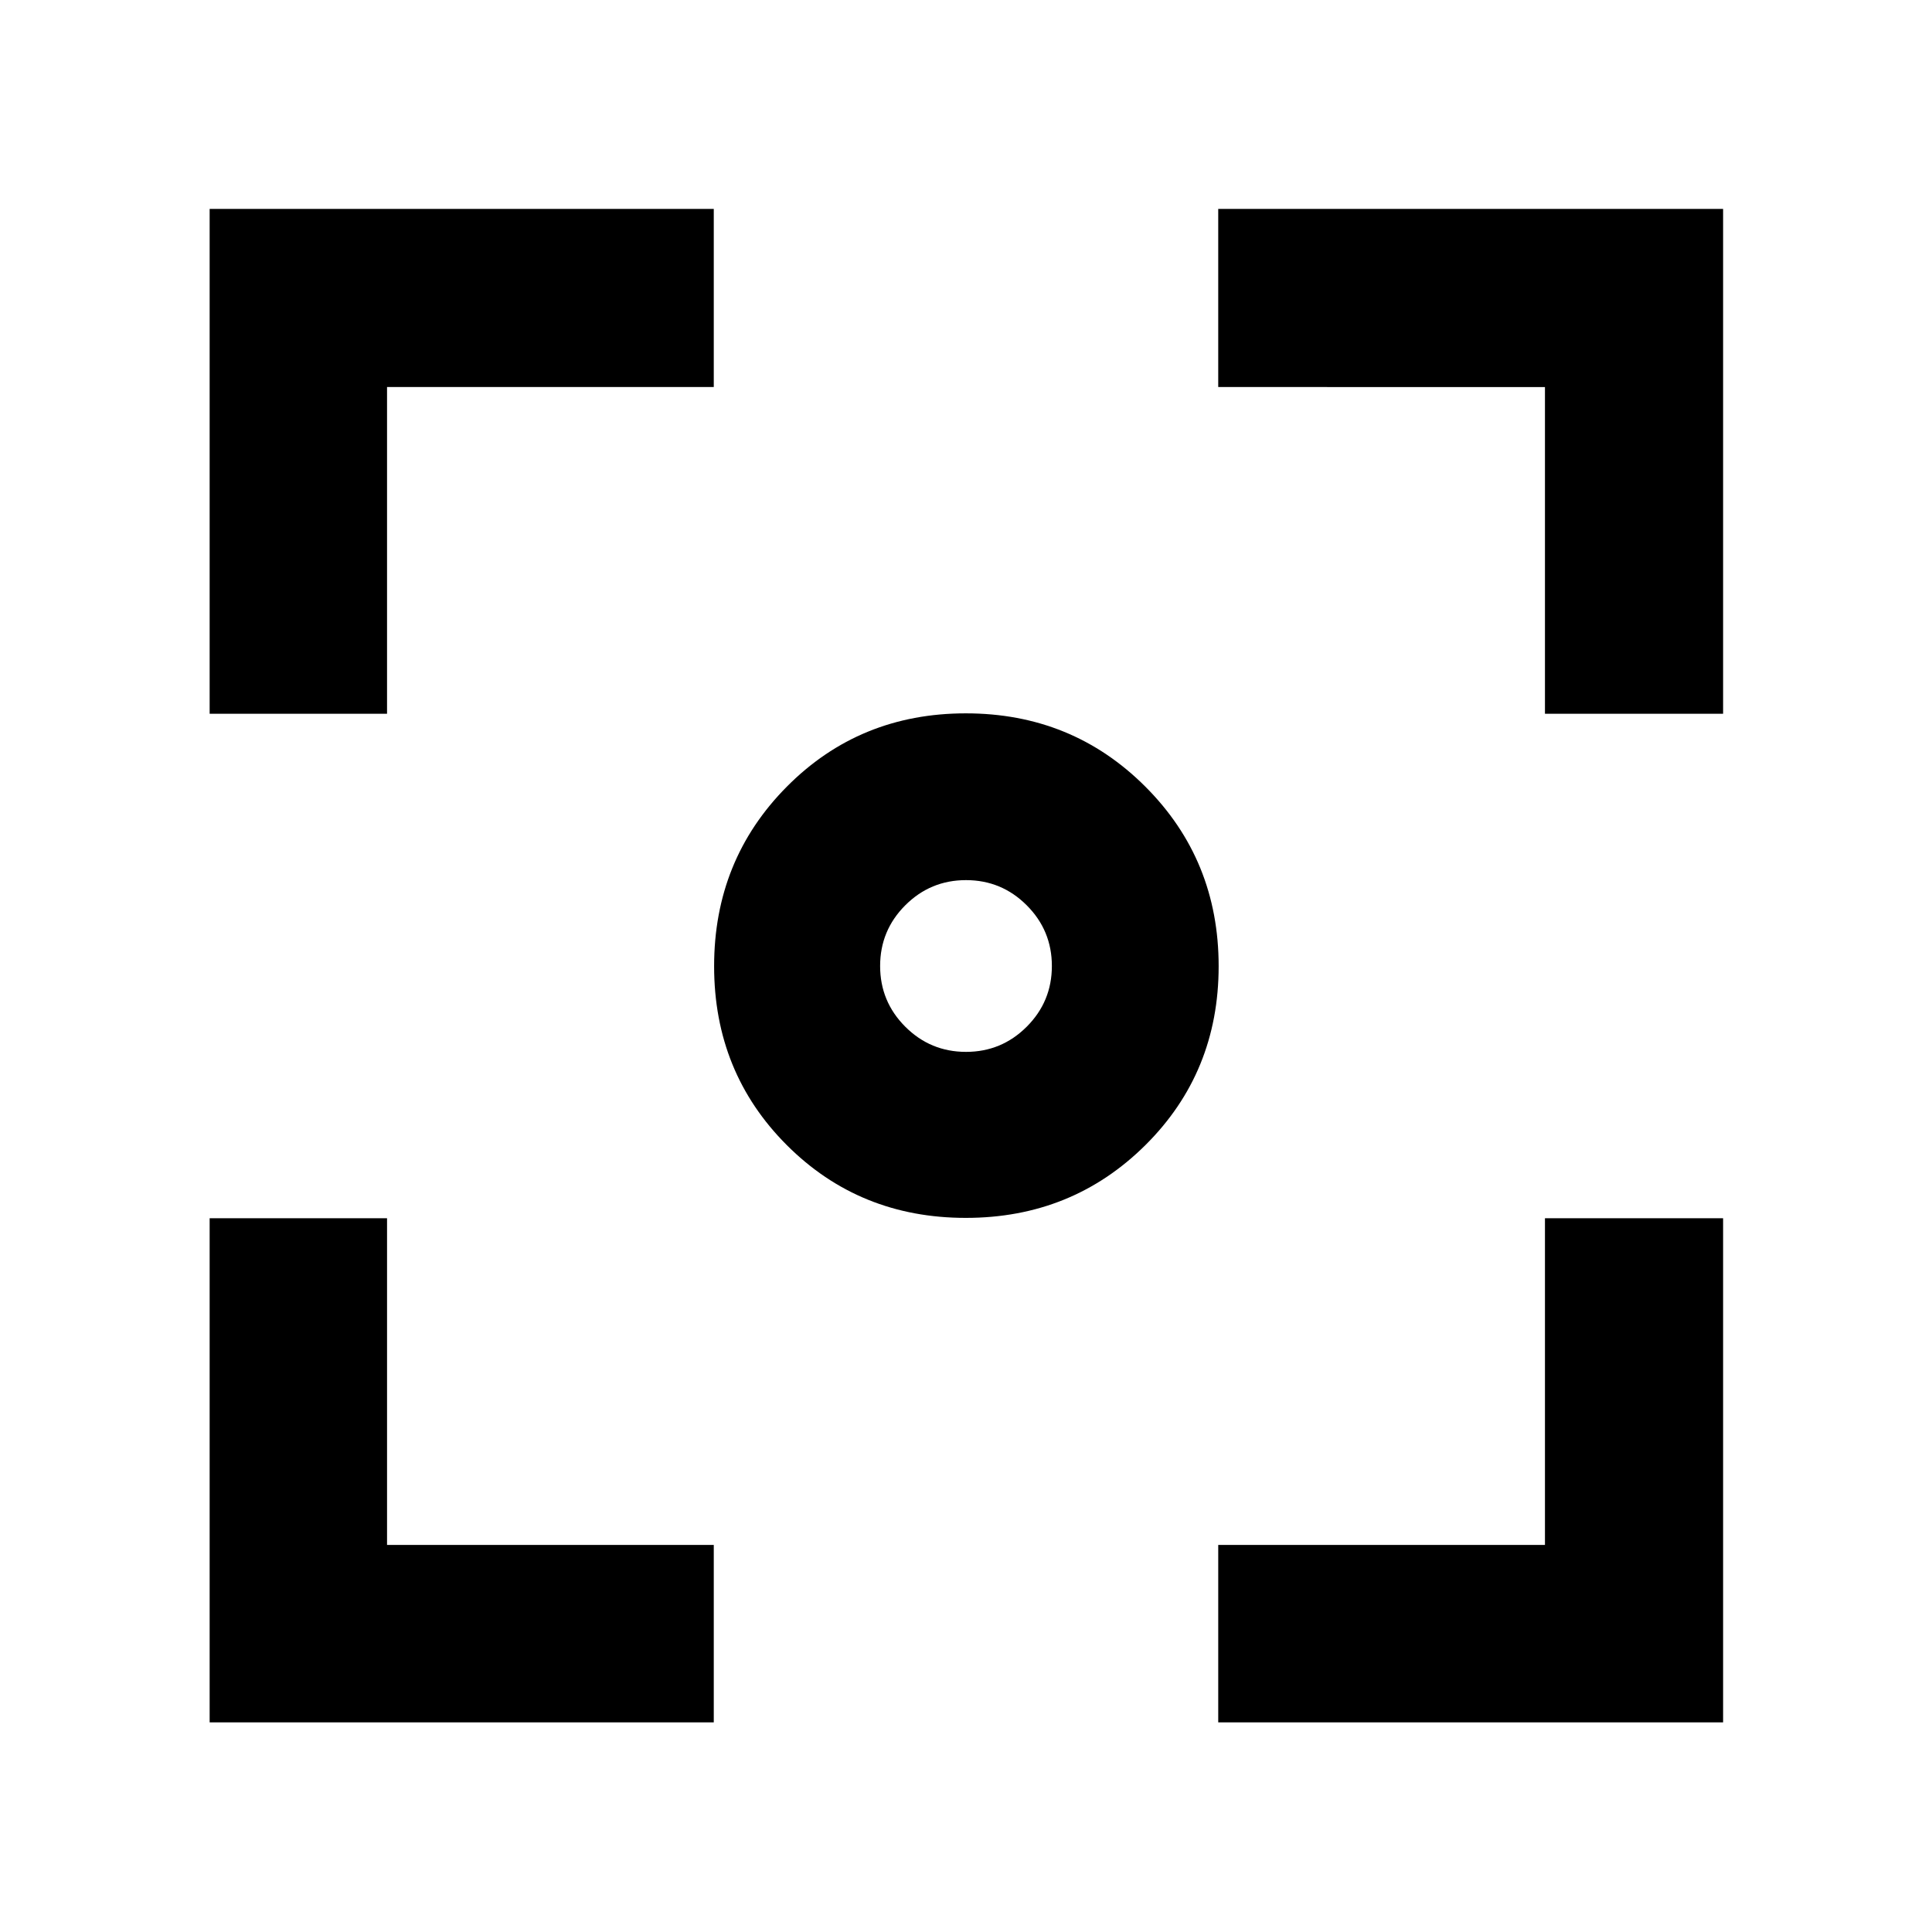 <svg xmlns="http://www.w3.org/2000/svg" height="40" viewBox="0 -960 960 960" width="40"><path d="M104.17-104.17v-250.5h88.15v162.35h162.35v88.15h-250.5Zm501.16 0v-88.15h162.35v-162.35h88.52v250.5H605.33ZM104.17-605.33V-856.2h250.5v88.52H192.32v162.35h-88.15Zm663.51 0v-162.35H605.33v-88.52H856.2v250.87h-88.52ZM479.91-354.84q-52.79 0-88.93-36.14-36.14-36.14-36.14-88.93 0-52.8 36.14-89.21 36.14-36.42 88.93-36.42 52.8 0 89.21 36.42 36.42 36.41 36.42 89.21 0 52.79-36.42 88.93-36.41 36.14-89.21 36.14Zm.09-82.49q17.67 0 30.17-12.5t12.5-30.17q0-17.67-12.5-30.17T480-522.67q-17.67 0-30.17 12.5T437.33-480q0 17.67 12.5 30.17t30.17 12.5Z"/></svg>